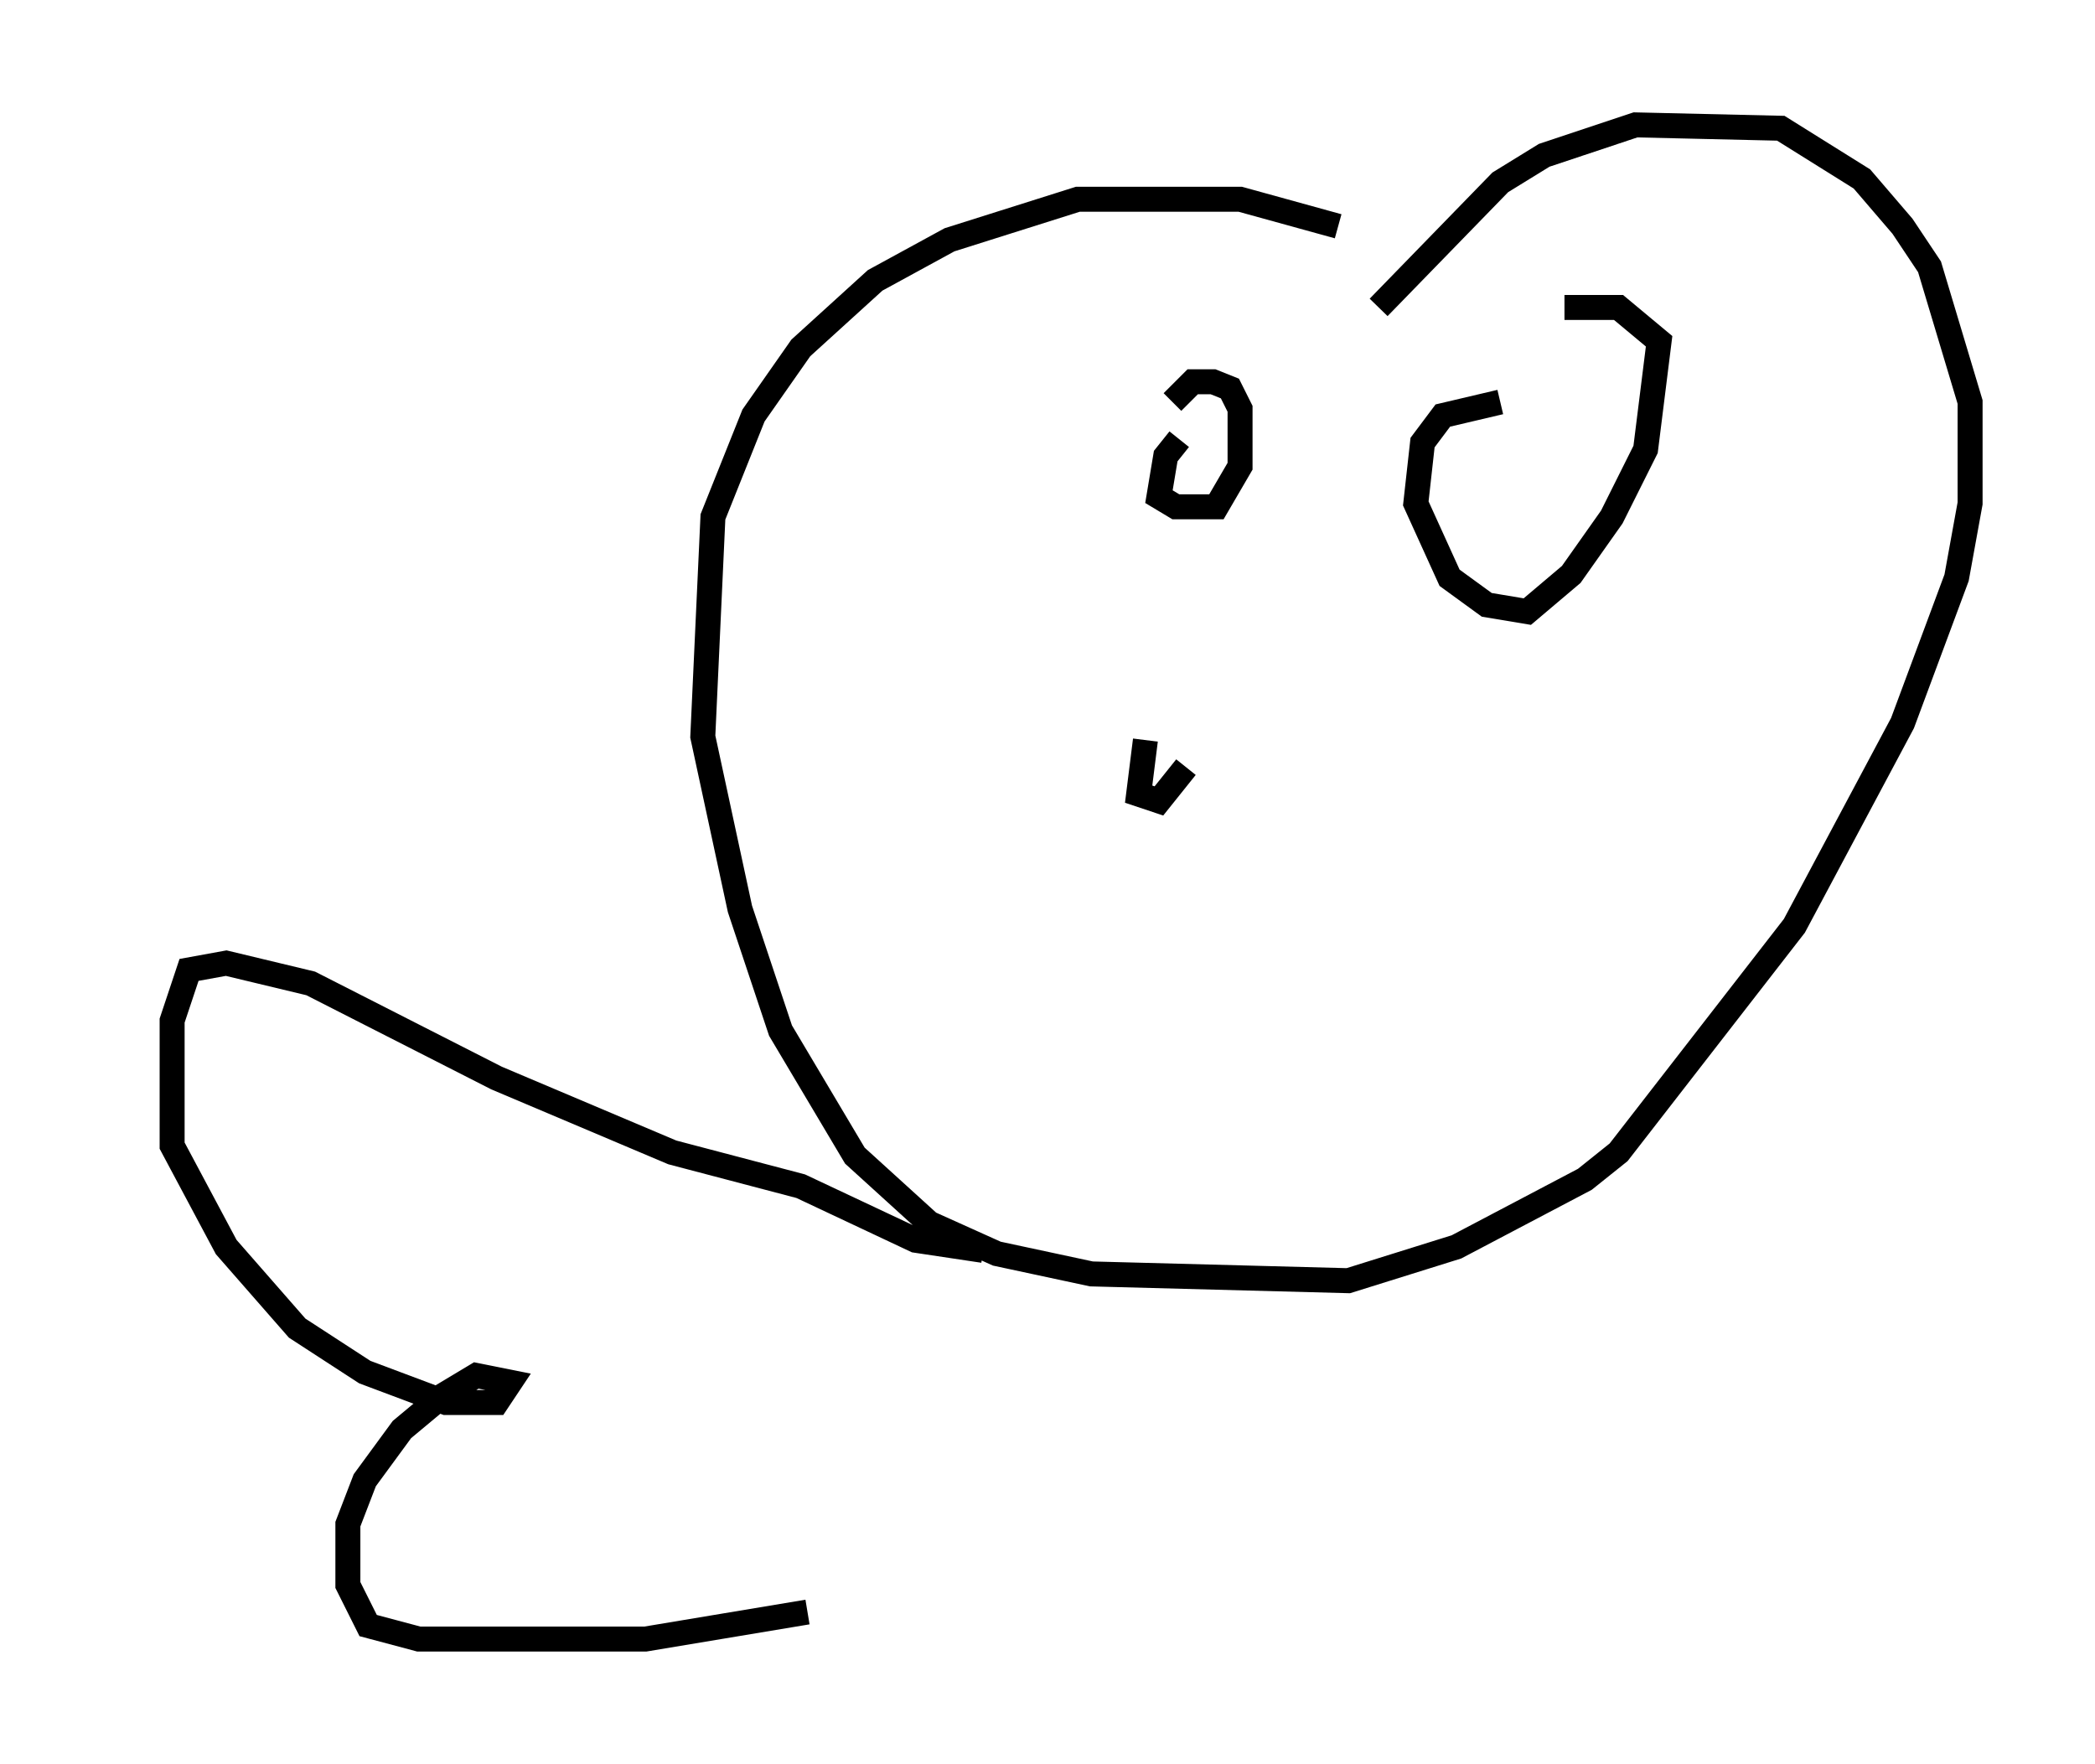 <?xml version="1.0" encoding="utf-8" ?>
<svg baseProfile="full" height="70.622" version="1.1" width="83.883" xmlns="http://www.w3.org/2000/svg" xmlns:ev="http://www.w3.org/2001/xml-events" xmlns:xlink="http://www.w3.org/1999/xlink"><defs /><rect fill="white" height="70.622" width="83.883" x="0" y="0" /><path d="M57.368, 10.954 m-3.789, -1.894 l-3.924, -1.083 -6.495, 0.0 l-5.142, 1.624 -2.977, 1.624 l-2.977, 2.706 -1.894, 2.706 l-1.624, 4.059 -0.406, 8.796 l1.488, 6.901 1.624, 4.871 l2.977, 5.007 2.977, 2.706 l2.706, 1.218 3.789, 0.812 l10.284, 0.271 4.33, -1.353 l5.142, -2.706 1.353, -1.083 l7.036, -9.066 4.33, -8.119 l2.165, -5.819 0.541, -2.977 l0.0, -4.059 -1.624, -5.413 l-1.083, -1.624 -1.624, -1.894 l-3.248, -2.03 -5.819, -0.135 l-3.654, 1.218 -1.759, 1.083 l-4.871, 5.007 m-7.984, 5.277 l-0.541, 0.677 -0.271, 1.624 l0.677, 0.406 1.624, 0.0 l0.947, -1.624 0.0, -2.3 l-0.406, -0.812 -0.677, -0.271 l-0.812, 0.0 -0.812, 0.812 m13.126, 0.0 l-2.3, 0.541 -0.812, 1.083 l-0.271, 2.436 1.353, 2.977 l1.488, 1.083 1.624, 0.271 l1.759, -1.488 1.624, -2.3 l1.353, -2.706 0.541, -4.33 l-1.624, -1.353 -2.165, 0.0 m-16.779, 17.321 l-0.271, 2.165 0.812, 0.271 l1.083, -1.353 m-8.119, 19.35 l-2.706, -0.406 -4.601, -2.165 l-5.142, -1.353 -7.036, -2.977 l-7.442, -3.789 -3.383, -0.812 l-1.488, 0.271 -0.677, 2.03 l0.0, 5.007 2.165, 4.059 l2.842, 3.248 2.706, 1.759 l3.248, 1.218 2.03, 0.0 l0.541, -0.812 -1.353, -0.271 l-1.353, 0.812 -1.624, 1.353 l-1.488, 2.03 -0.677, 1.759 l0.0, 2.436 0.812, 1.624 l2.03, 0.541 9.066, 0.0 l6.495, -1.083 m-27.334, -24.222 l0.0, 0.0 " fill="none" stroke="black" stroke-width="1" /></svg>